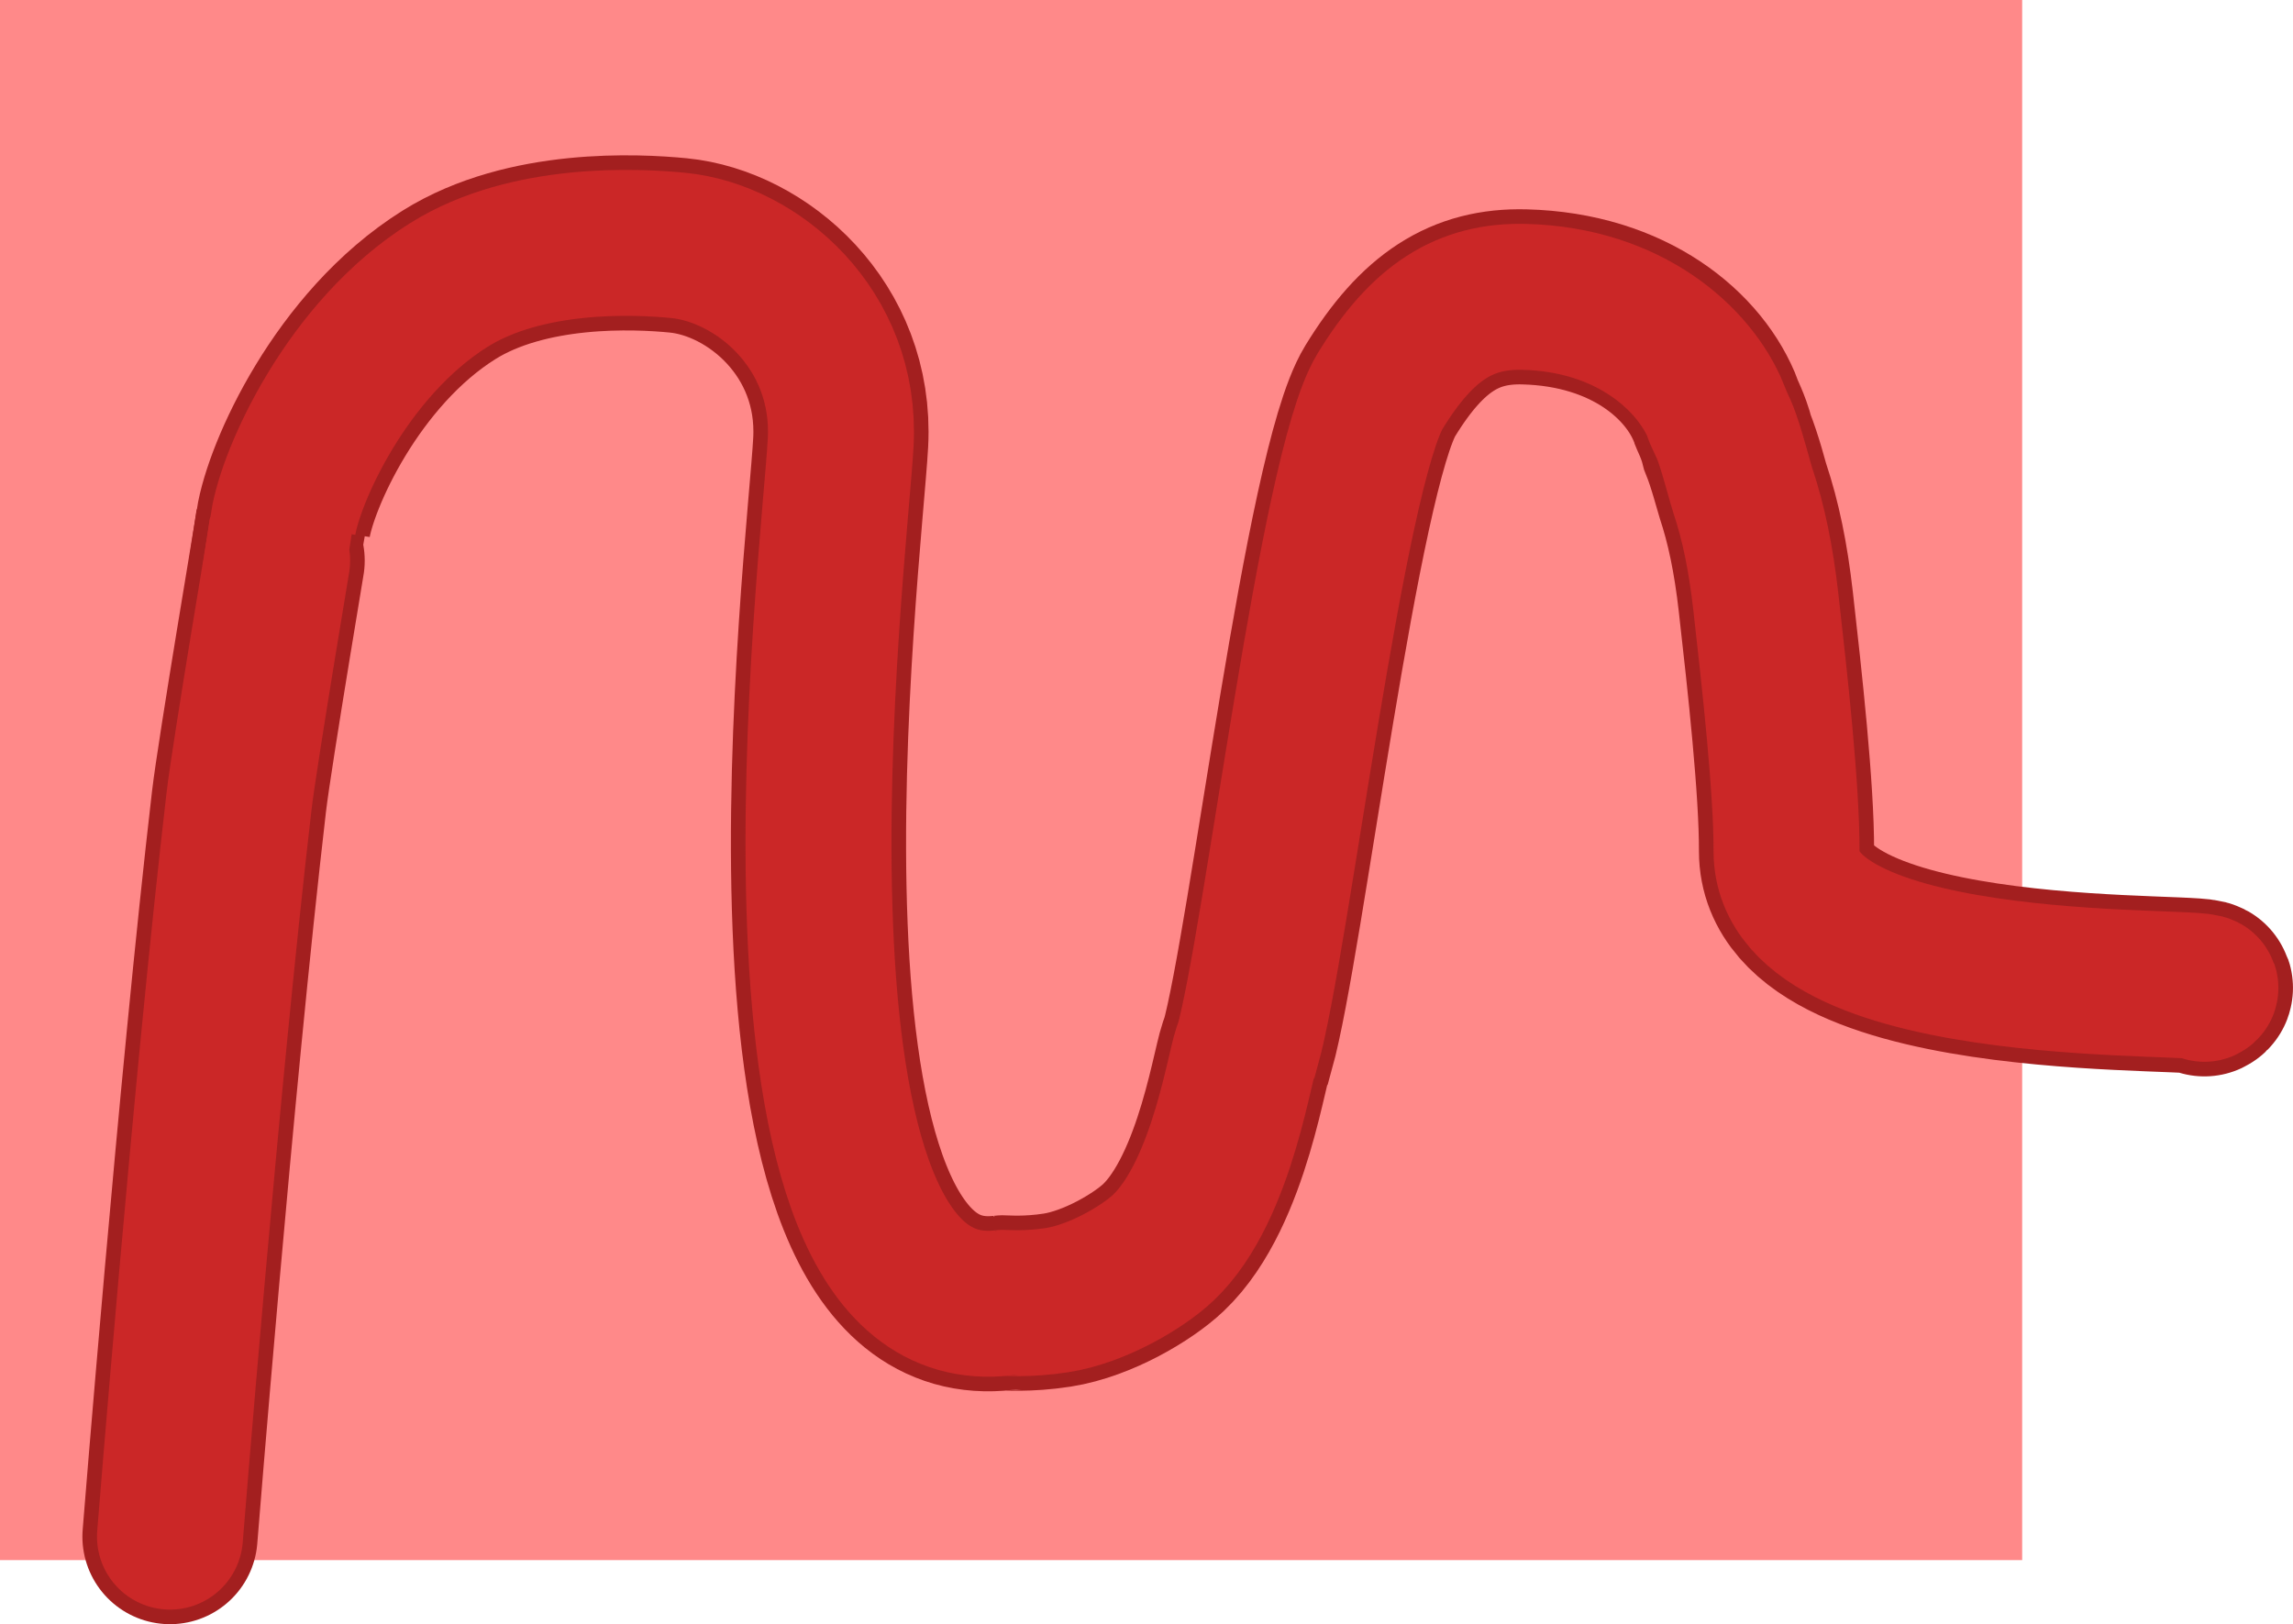<svg version="1.1" xmlns="http://www.w3.org/2000/svg" xmlns:xlink="http://www.w3.org/1999/xlink" width="589.099" height="417.367" viewBox="0,0,589.099,417.367"><g transform="translate(19.76,20.45)"><g data-paper-data="{&quot;isPaintingLayer&quot;:true}" fill-rule="nonzero" stroke-linejoin="miter" stroke-miterlimit="10" stroke-dasharray="" stroke-dashoffset="0" style="mix-blend-mode: normal"><path d="M-19.76,380.45v-400.901h519.52v400.901z" fill="#ff8989" stroke="none" stroke-width="0" stroke-linecap="butt"/><path d="M23.909,374.416c0,0 9.198,-115.514 17.719,-188.785c1.493,-12.84 11.4,-71.261 11.362,-71.481c1.874,-12.27 16.377,-44.965 42.593,-61.39c20.039,-12.555 48.098,-11.211 58.924,-10.146c20.228,1.991 43.257,21.454 41.716,50.599c-1.53,28.923 -26.549,229.405 41.942,221.114c0.012,-0.002 6.034,0.505 13.669,-0.687c10.542,-1.646 22.16,-8.626 27.286,-13.487c15.606,-14.799 19.826,-49.368 21.623,-51.768c7.441,-26.626 21.716,-148.146 34.07,-168.34c10.89,-17.802 21.86,-24.594 37.048,-24.211c27.063,0.683 43.951,15.236 49.293,29.495c-0.022,0.411 1.815,3.581 2.907,7.941c1.98,4.919 3.598,11.33 3.952,12.392c2.707,8.11 4.602,17.17 5.889,28.524c2.326,20.516 5.376,48.077 5.317,64.132c0.105,39.22 113.717,32.311 107.363,35.329" fill="none" stroke="#a31f1f" stroke-width="45" stroke-linecap="round"/><path d="M23.909,374.416c0,0 9.198,-115.514 17.719,-188.785c1.493,-12.84 11.4,-71.261 11.362,-71.481c1.874,-12.27 16.377,-44.965 42.593,-61.39c20.039,-12.555 48.098,-11.211 58.924,-10.146c20.228,1.991 43.257,21.454 41.716,50.599c-1.53,28.923 -26.549,229.405 41.942,221.114c0.012,-0.002 6.034,0.505 13.669,-0.687c10.542,-1.646 22.16,-8.626 27.286,-13.487c15.606,-14.799 19.826,-49.368 21.623,-51.768c7.441,-26.626 21.716,-148.146 34.07,-168.34c10.89,-17.802 21.86,-24.594 37.048,-24.211c27.063,0.683 43.784,15.982 49.293,29.495c-0.041,0.744 1.613,3.34 2.793,6.719c1.727,4.947 3.29,11.289 4.066,13.613c2.707,8.11 4.602,17.17 5.889,28.524c2.326,20.516 5.376,48.077 5.317,64.132c0.105,39.22 113.717,32.311 107.363,35.329" fill="none" stroke="#cb2727" stroke-width="37.5" stroke-linecap="round"/><path d="M31.94,111l-1.8,12" fill="none" stroke="#a31f1f" stroke-width="2.5" stroke-linecap="round"/><path d="M35.34,113.2l-1.8,12" fill="none" stroke="#cb2727" stroke-width="2.5" stroke-linecap="round"/></g></g></svg>